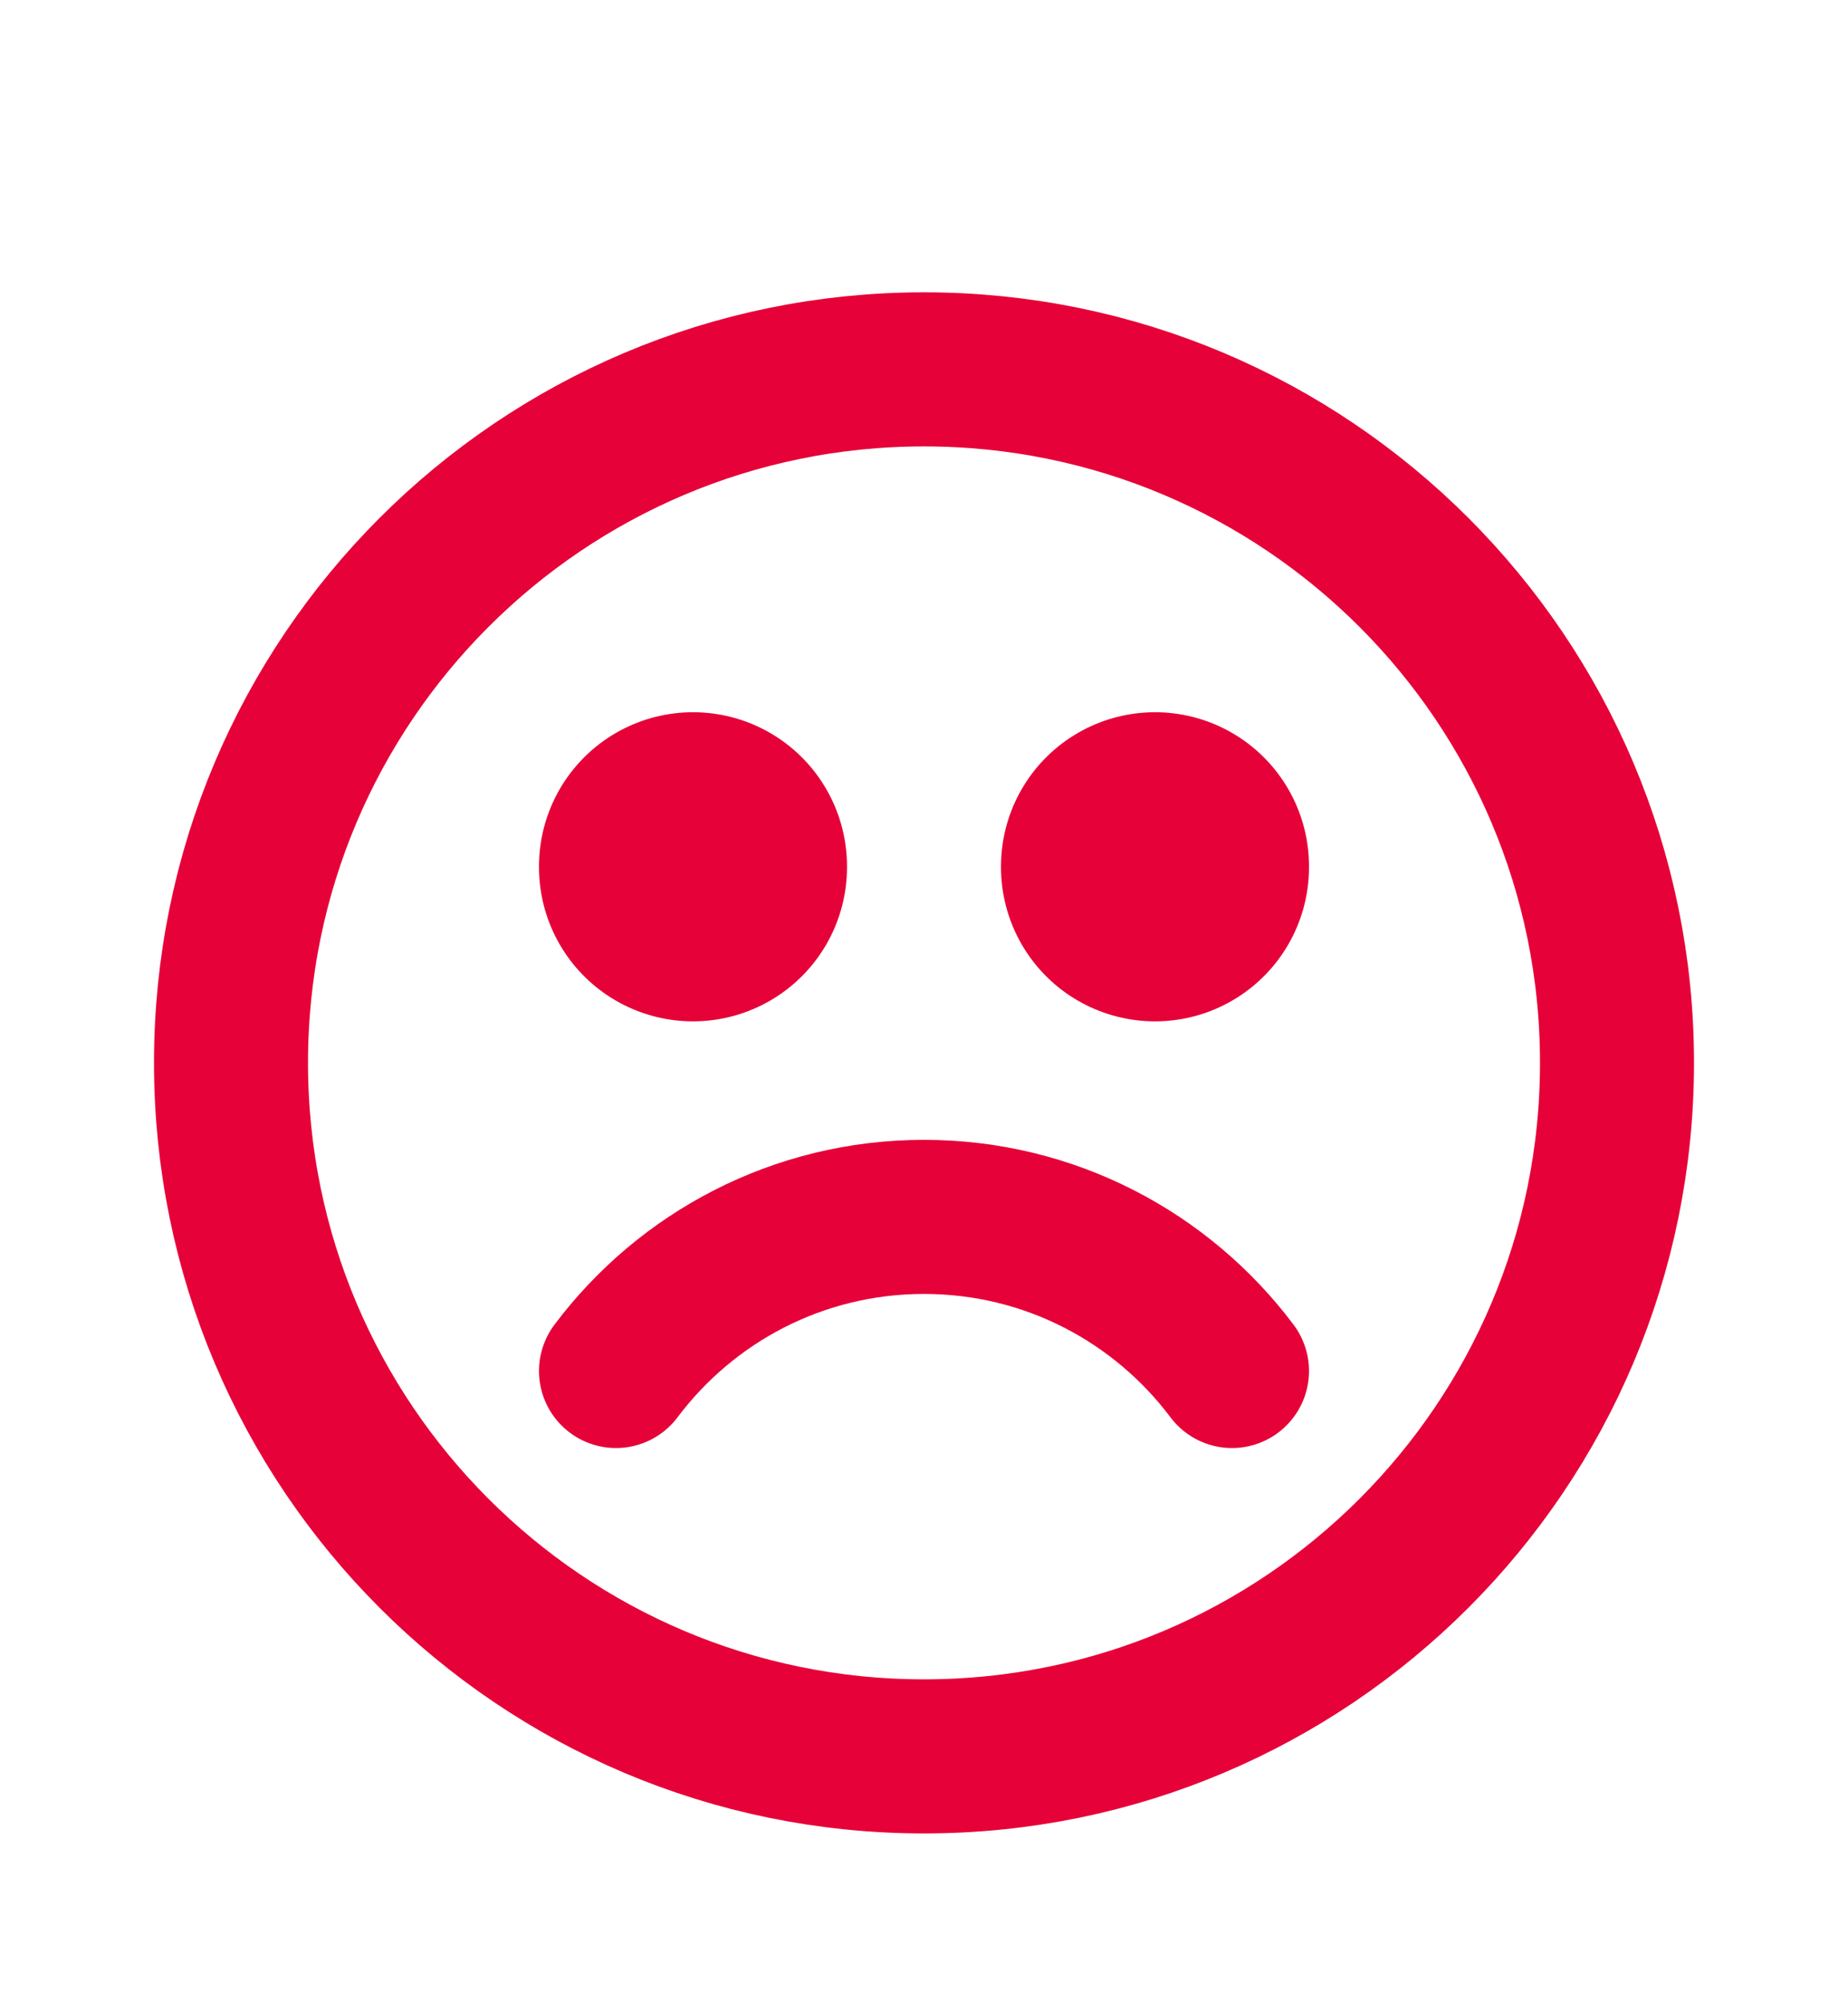 <svg width="12" height="13" viewBox="0 0 12 13" fill="none" xmlns="http://www.w3.org/2000/svg">
<path d="M10.5 6.897C10.5 9.383 8.485 11.398 6 11.398C3.515 11.398 1.5 9.383 1.5 6.897C1.5 4.412 3.515 2.397 6 2.397C8.485 2.397 10.5 4.412 10.5 6.897Z" stroke="#E60138"/>
<path d="M4 8.897C4.456 8.29 5.182 7.897 6 7.897C6.818 7.897 7.544 8.29 8 8.897" stroke="#E60138" stroke-linecap="round"/>
<path d="M4.5 5.628V5.622" stroke="#E60138" stroke-width="2" stroke-linecap="round"/>
<path d="M7.5 5.628V5.622" stroke="#E60138" stroke-width="2" stroke-linecap="round"/>
</svg>
